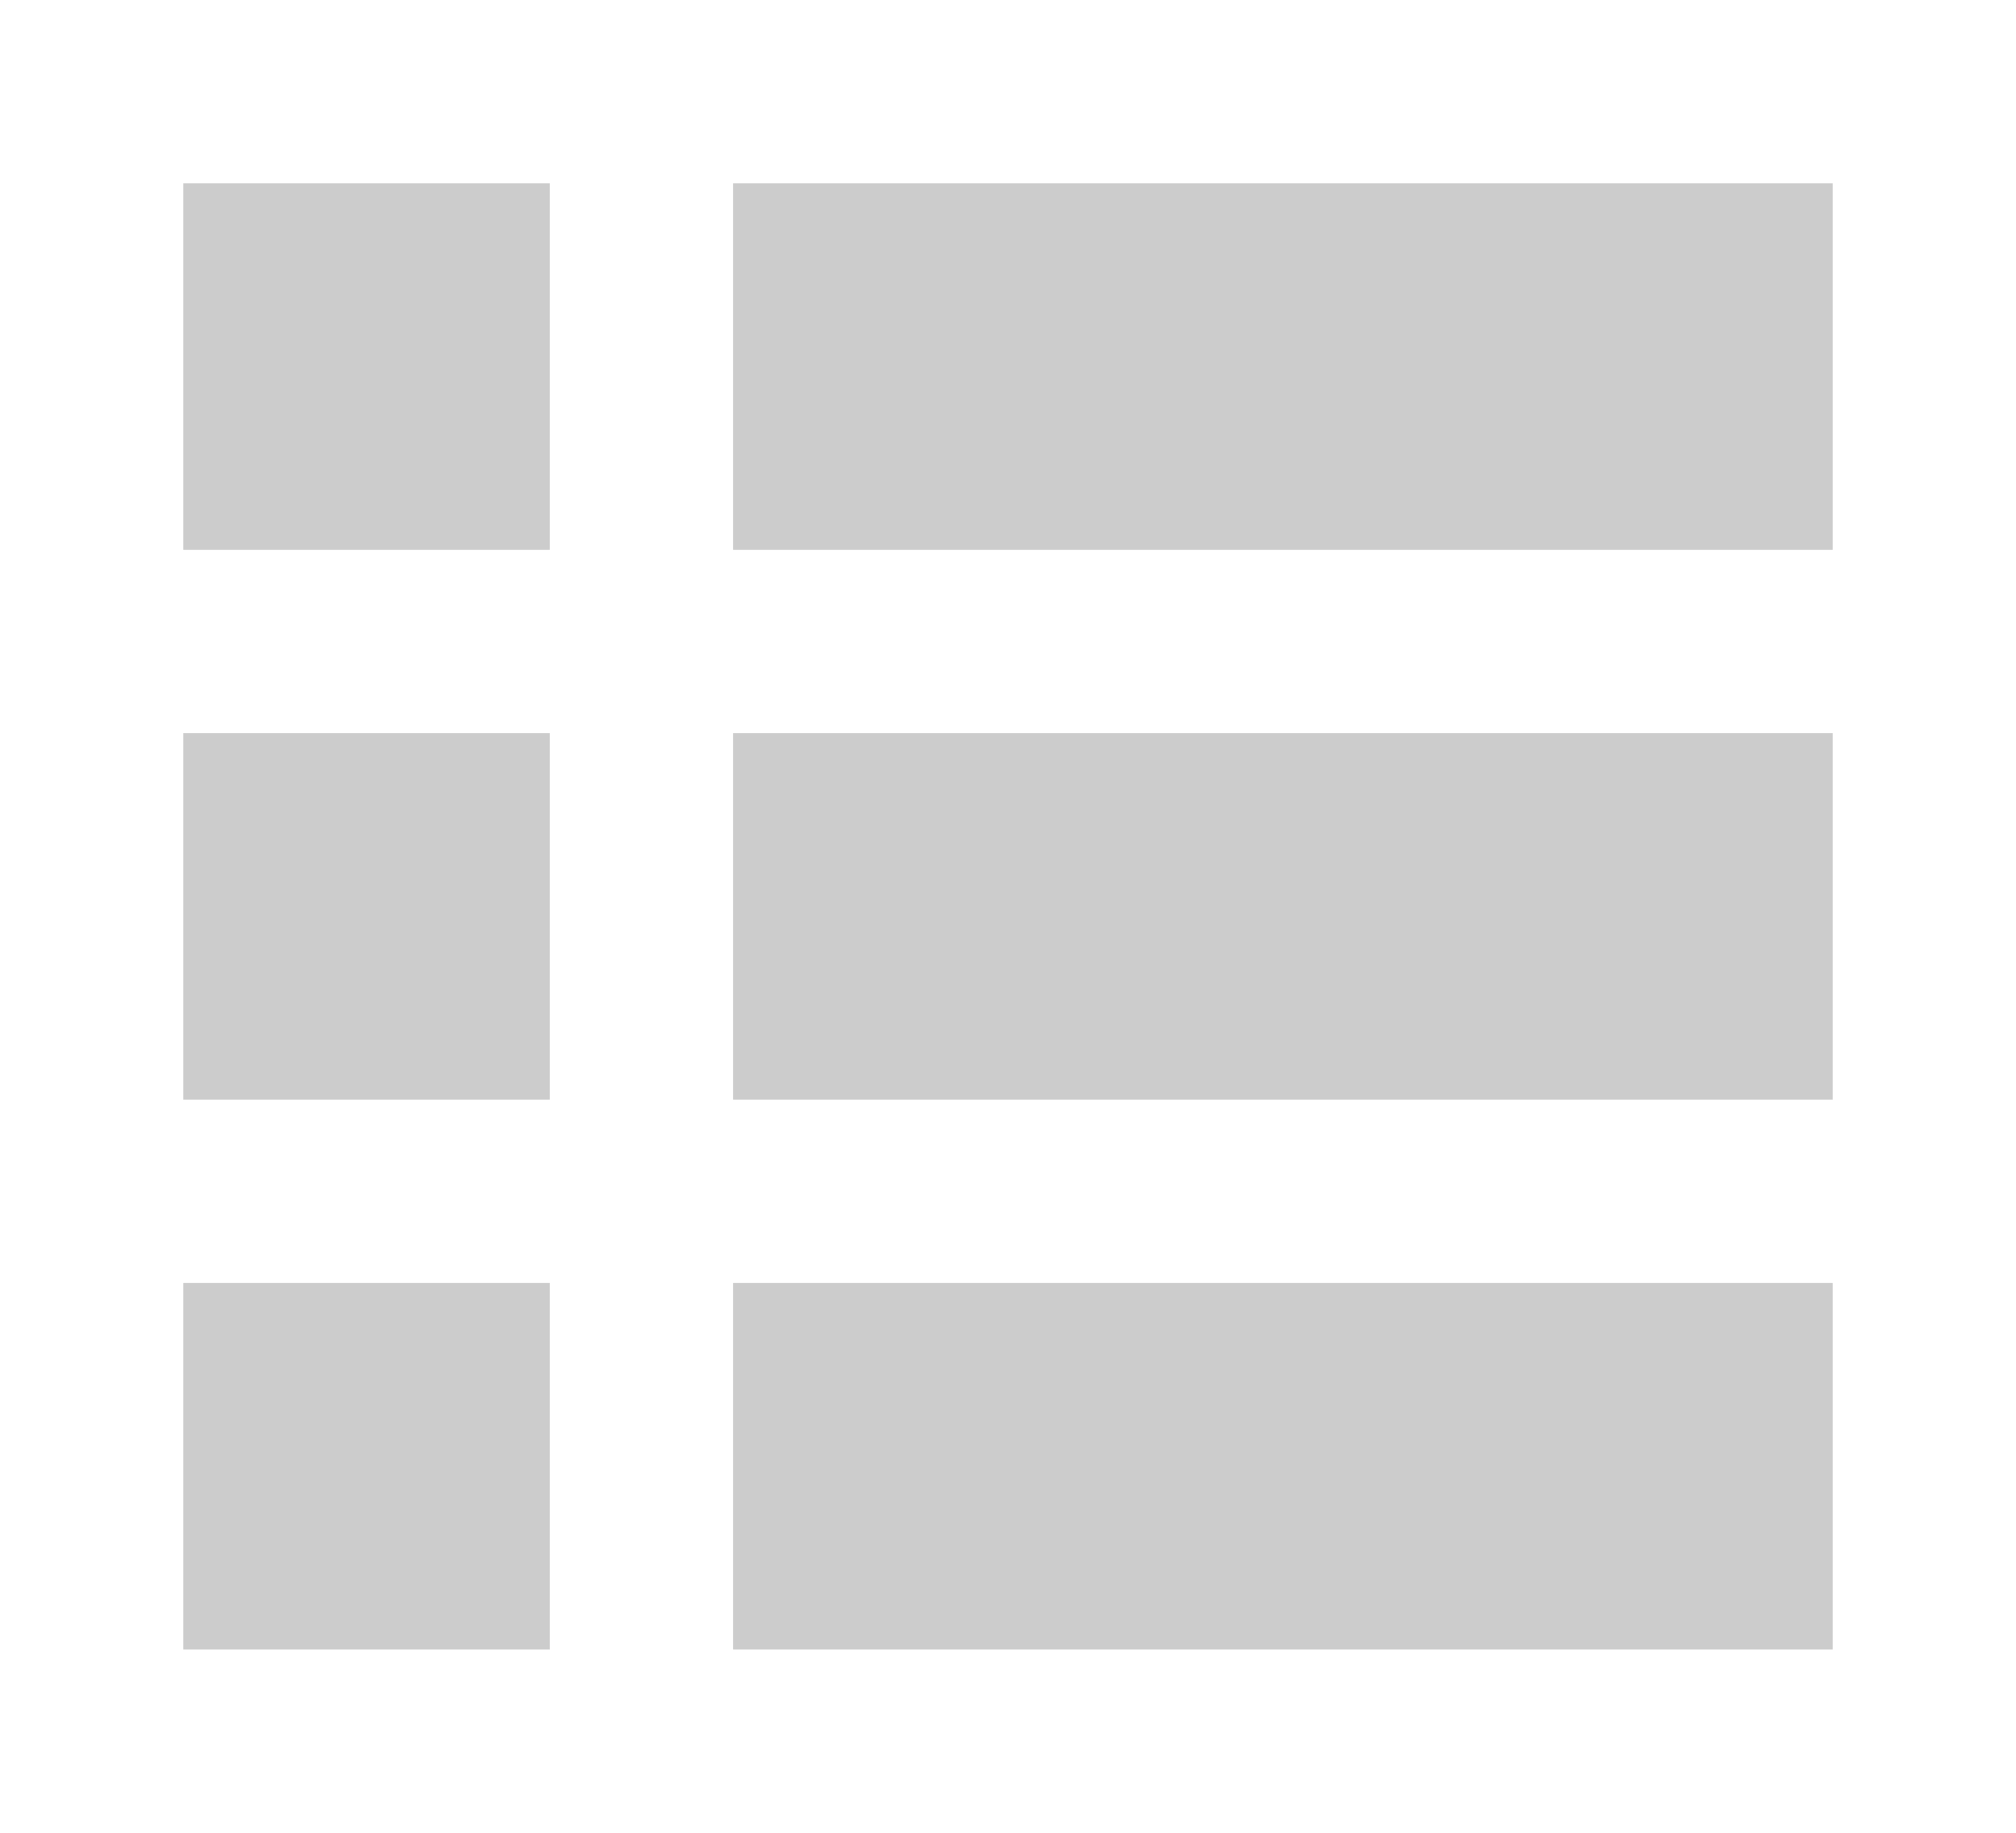 <?xml version="1.0" encoding="UTF-8"?>
<svg width="11px" height="10px" viewBox="0 0 11 10" version="1.1" xmlns="http://www.w3.org/2000/svg" xmlns:xlink="http://www.w3.org/1999/xlink">
    <!-- Generator: Sketch 51.2 (57519) - http://www.bohemiancoding.com/sketch -->
    <title>Rdo_Icon_White</title>
    <desc>Created with Sketch.</desc>
    <defs></defs>
    <g id="Rdo_Icon_White" stroke="none" stroke-width="1" fill="none" fill-rule="evenodd">
        <rect id="Rectangle-7" fill="#CCCCCC" x="1" y="1" width="2" height="2"></rect>
        <rect id="Rectangle-7-Copy" fill="#CCCCCC" x="1" y="4" width="2" height="2"></rect>
        <rect id="Rectangle-7-Copy-2" fill="#CCCCCC" x="1" y="7" width="2" height="2"></rect>
        <rect id="Rectangle-8" fill="#CCCCCC" x="4" y="4" width="6" height="2"></rect>
        <rect id="Rectangle-8-Copy-2" fill="#CCCCCC" x="4" y="7" width="6" height="2"></rect>
        <rect id="Rectangle-8-Copy" fill="#CCCCCC" x="4" y="1" width="6" height="2"></rect>
    </g>
</svg>
